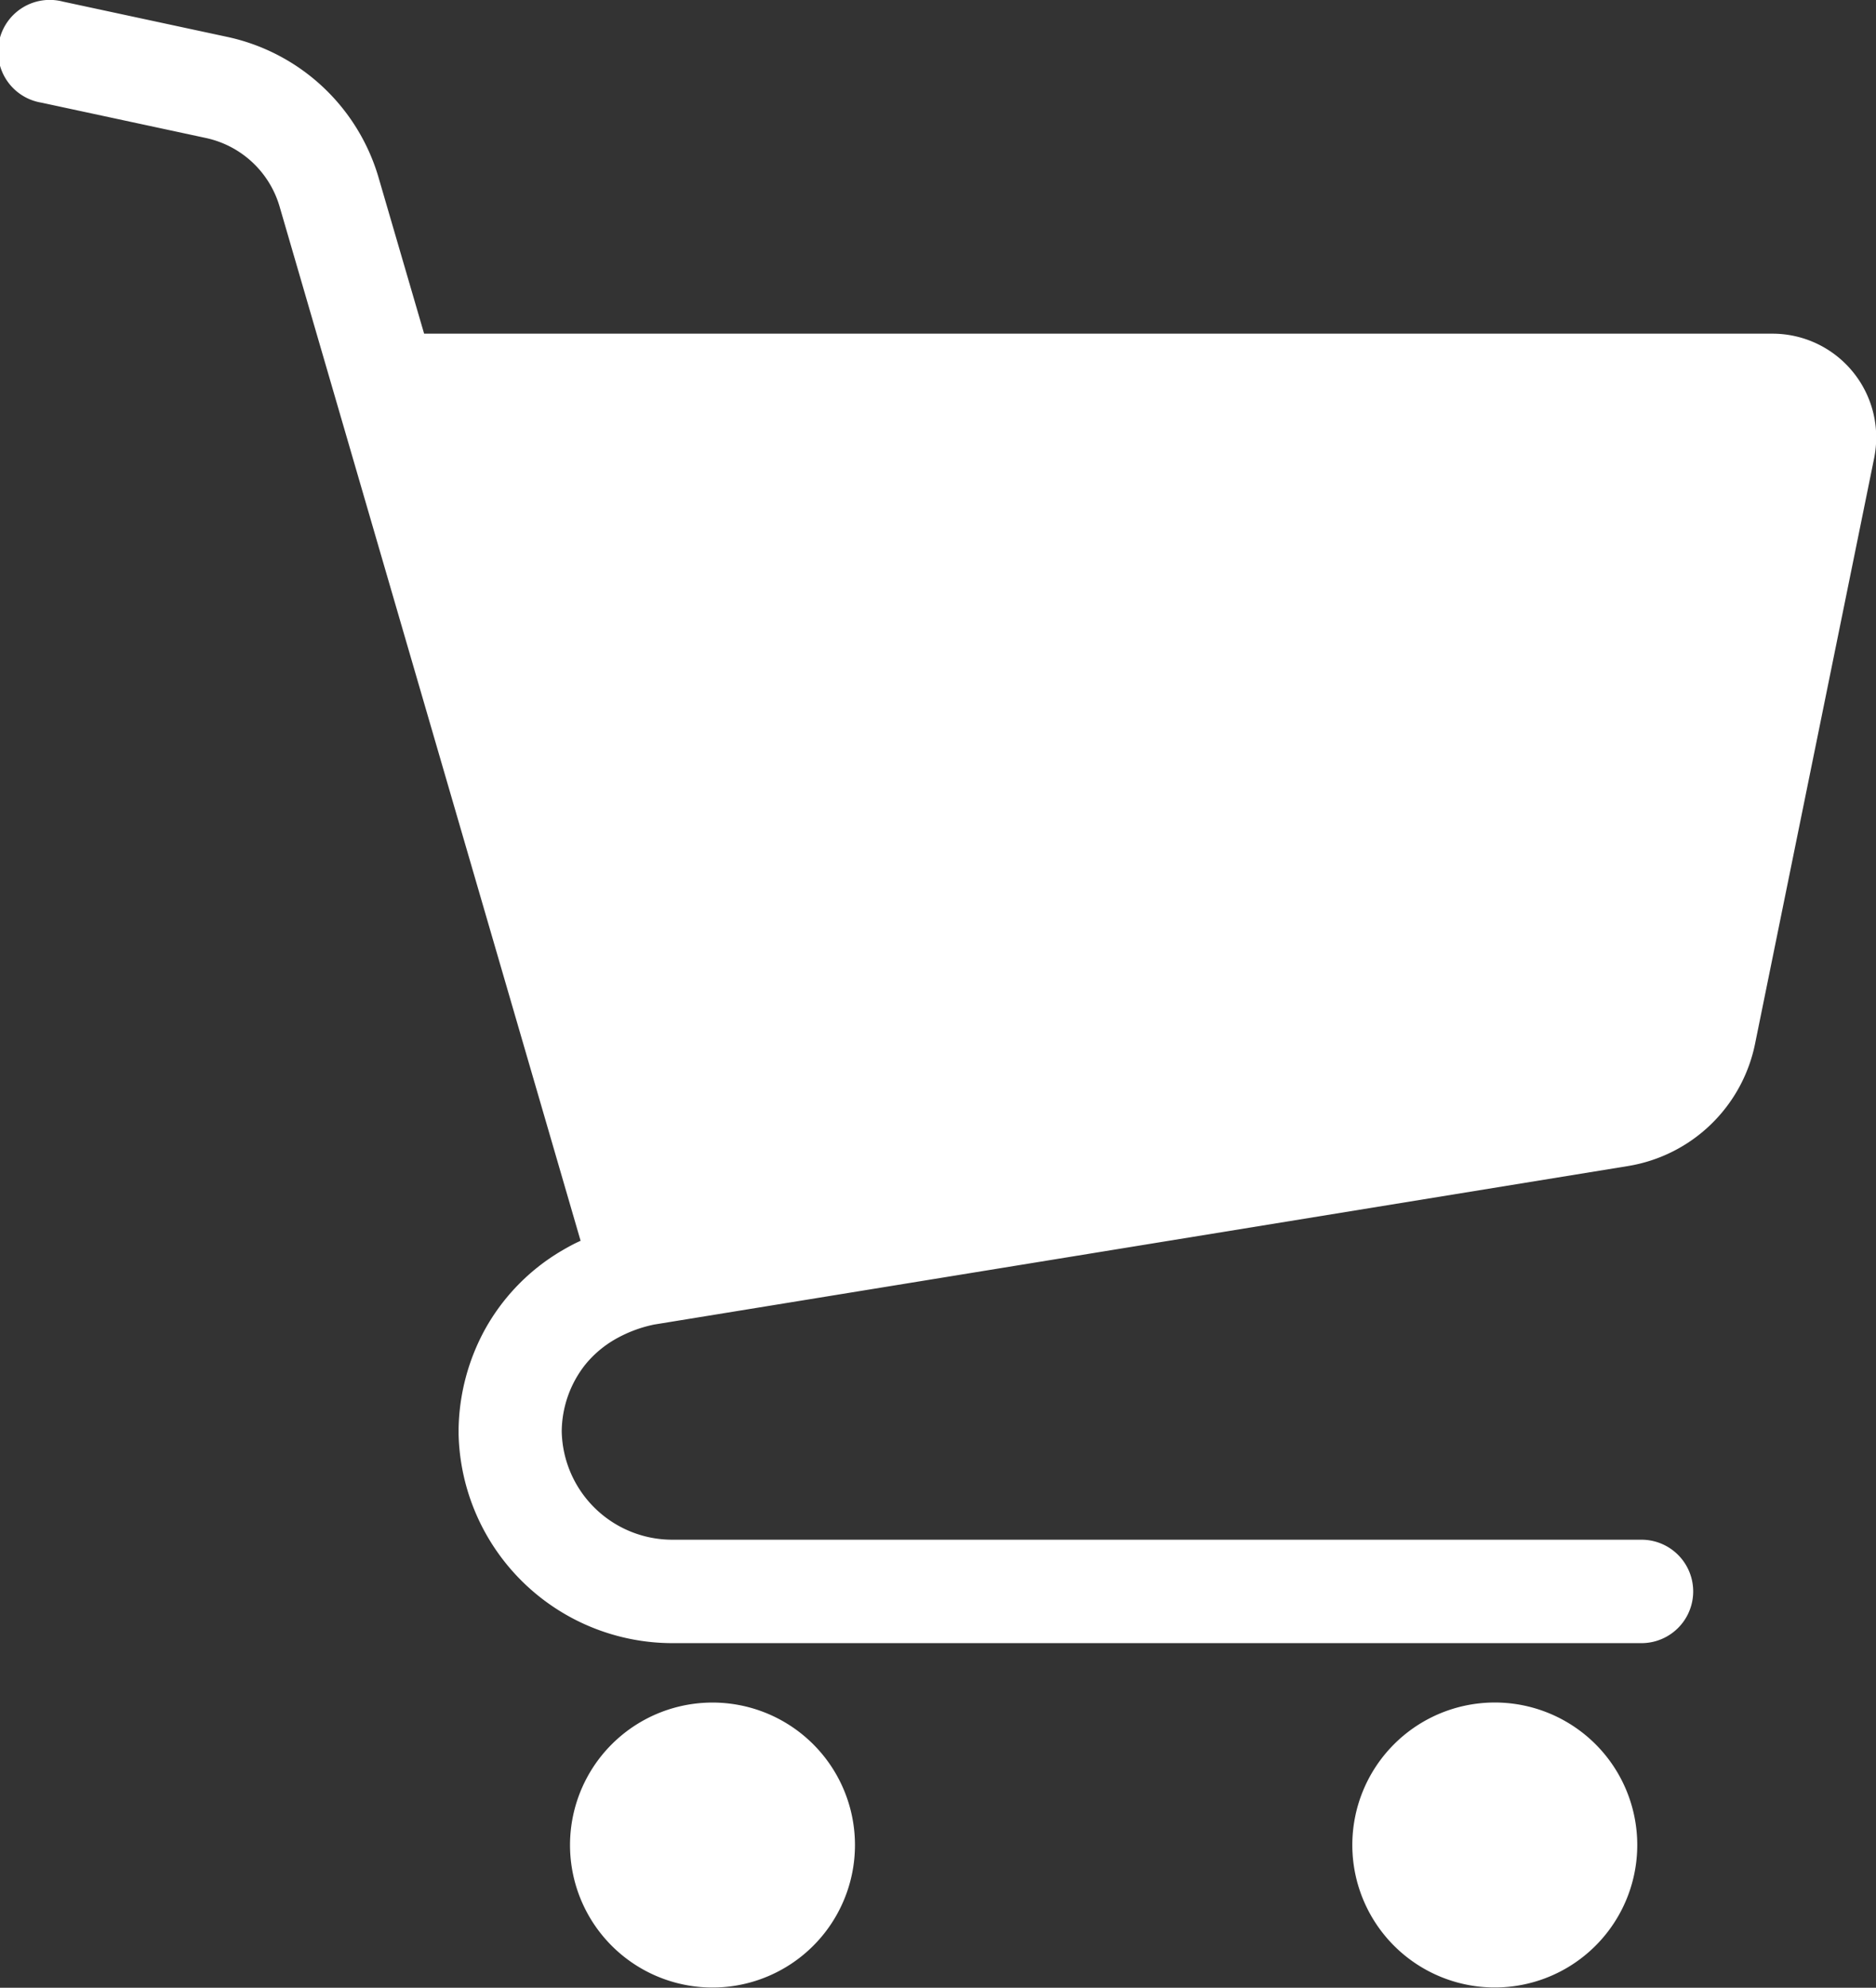 <svg xmlns="http://www.w3.org/2000/svg" width="26.23" height="27.79" viewBox="0 0 26.23 27.79">
  <rect x="0" y="0" width="26.23" height="27.79" fill="#333333" stroke="none"/>
  <g id="グループ_33" data-name="グループ 33" transform="translate(-251.77 -1370.834)">
    <path id="パス_37" data-name="パス 37" d="M277.674,1376.03a1.449,1.449,0,0,0-1.12-.531H257.7l-.642-2.2v0a2.821,2.821,0,0,0-2.11-1.949l-2.3-.494a.723.723,0,1,0-.3,1.413l2.3.494a1.375,1.375,0,0,1,1.029.951l4.211,14.467c-.1.044-.186.093-.275.145a2.915,2.915,0,0,0-1.062,1.094,3,3,0,0,0-.369,1.391h0v.076h0a2.993,2.993,0,0,0,2.993,2.919h13.546a.723.723,0,0,0,0-1.446H261.172a1.546,1.546,0,0,1-1.548-1.51,1.523,1.523,0,0,1,.331-.94,1.507,1.507,0,0,1,.4-.343,1.849,1.849,0,0,1,.561-.215l13.616-2.216a2.17,2.17,0,0,0,1.777-1.709l1.665-8.187h0a1.476,1.476,0,0,0,.029-.288A1.447,1.447,0,0,0,277.674,1376.03Z" fill="#fff"/>
    <path id="パス_38" data-name="パス 38" d="M262.844,1394.976a1.992,1.992,0,1,0,.88,1.653,1.991,1.991,0,0,0-.88-1.653Z" fill="#fff"/>
    <path id="パス_39" data-name="パス 39" d="M273.783,1394.976a1.992,1.992,0,1,0,.722.877A1.987,1.987,0,0,0,273.783,1394.976Z" fill="#fff"/>
  </g>
</svg>
